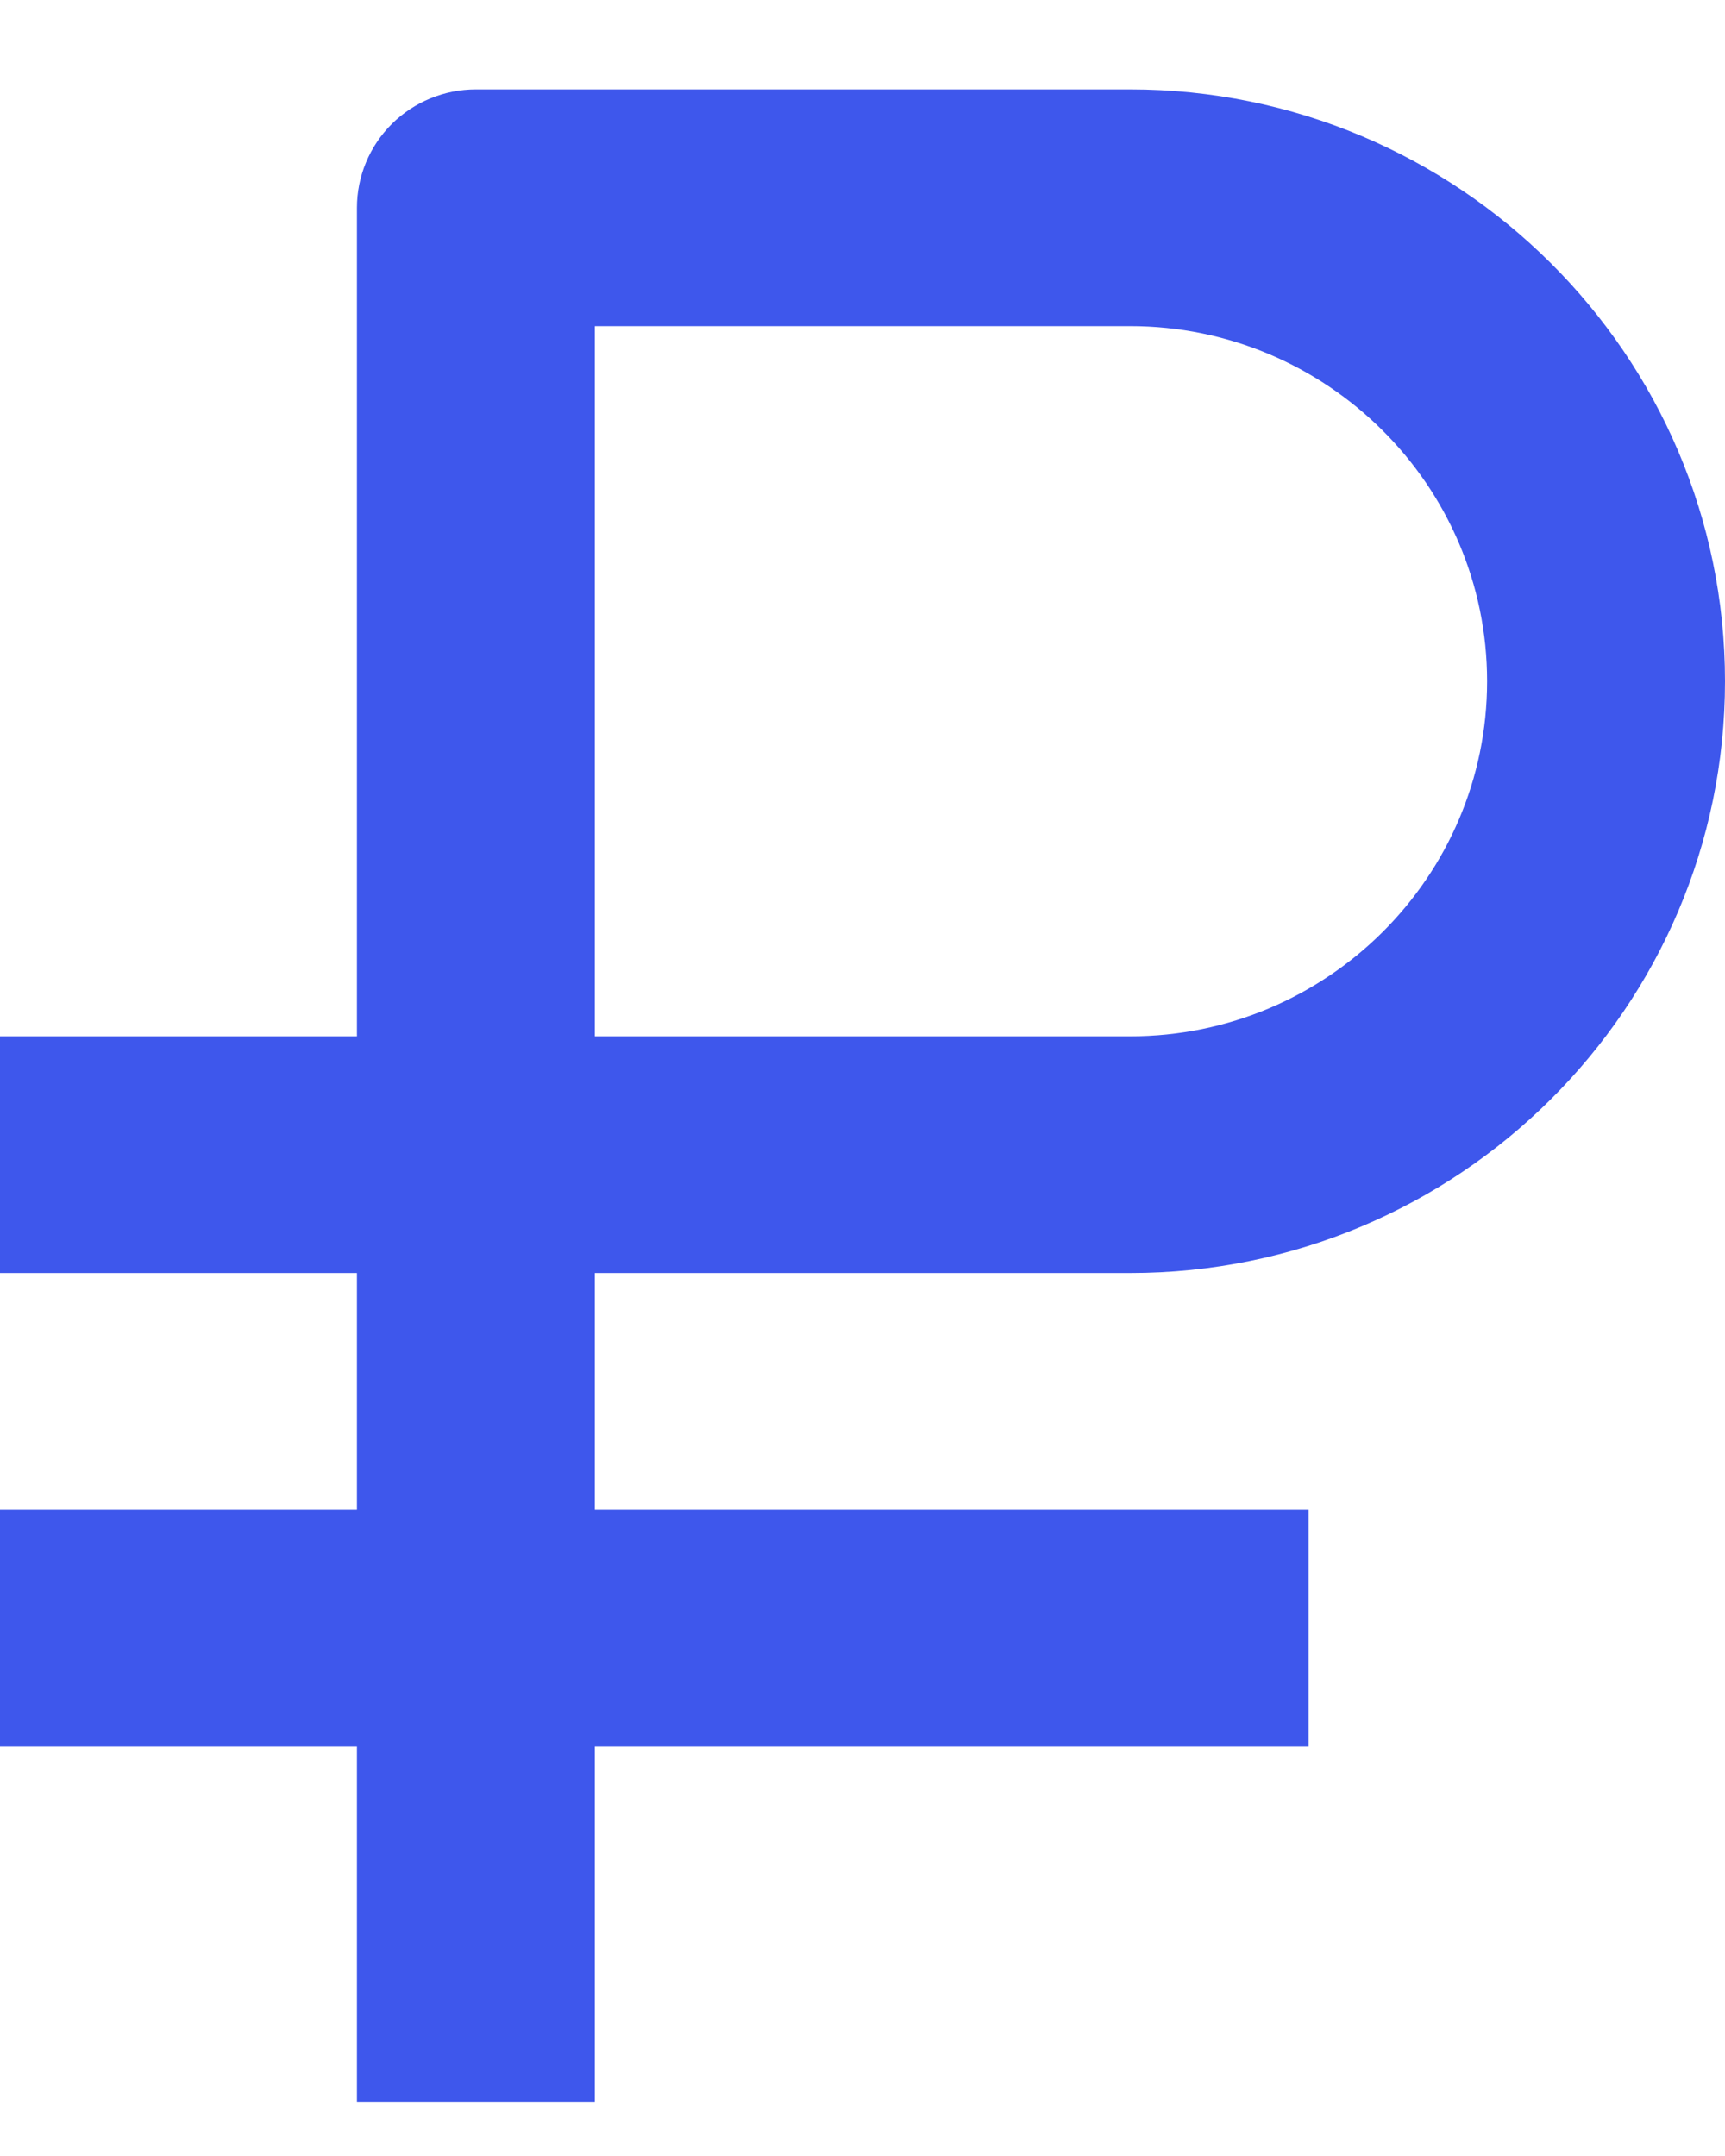 <svg width="12" height="15" viewBox="0 0 12 15" fill="none" xmlns="http://www.w3.org/2000/svg">
<path d="M2.483 14.622H4.138V12.152H9.103V10.504H4.138V8.857H7.862C10.144 8.857 12 7.01 12 4.74C12 2.469 10.144 0.622 7.862 0.622H3.31C3.091 0.622 2.88 0.709 2.725 0.863C2.57 1.018 2.483 1.227 2.483 1.446V7.21H0V8.857H2.483V10.504H0V12.152H2.483V14.622ZM4.138 2.269H7.862C9.231 2.269 10.345 3.378 10.345 4.74C10.345 6.102 9.231 7.21 7.862 7.21H4.138V2.269Z" fill="#3E57EC"/>
</svg>
